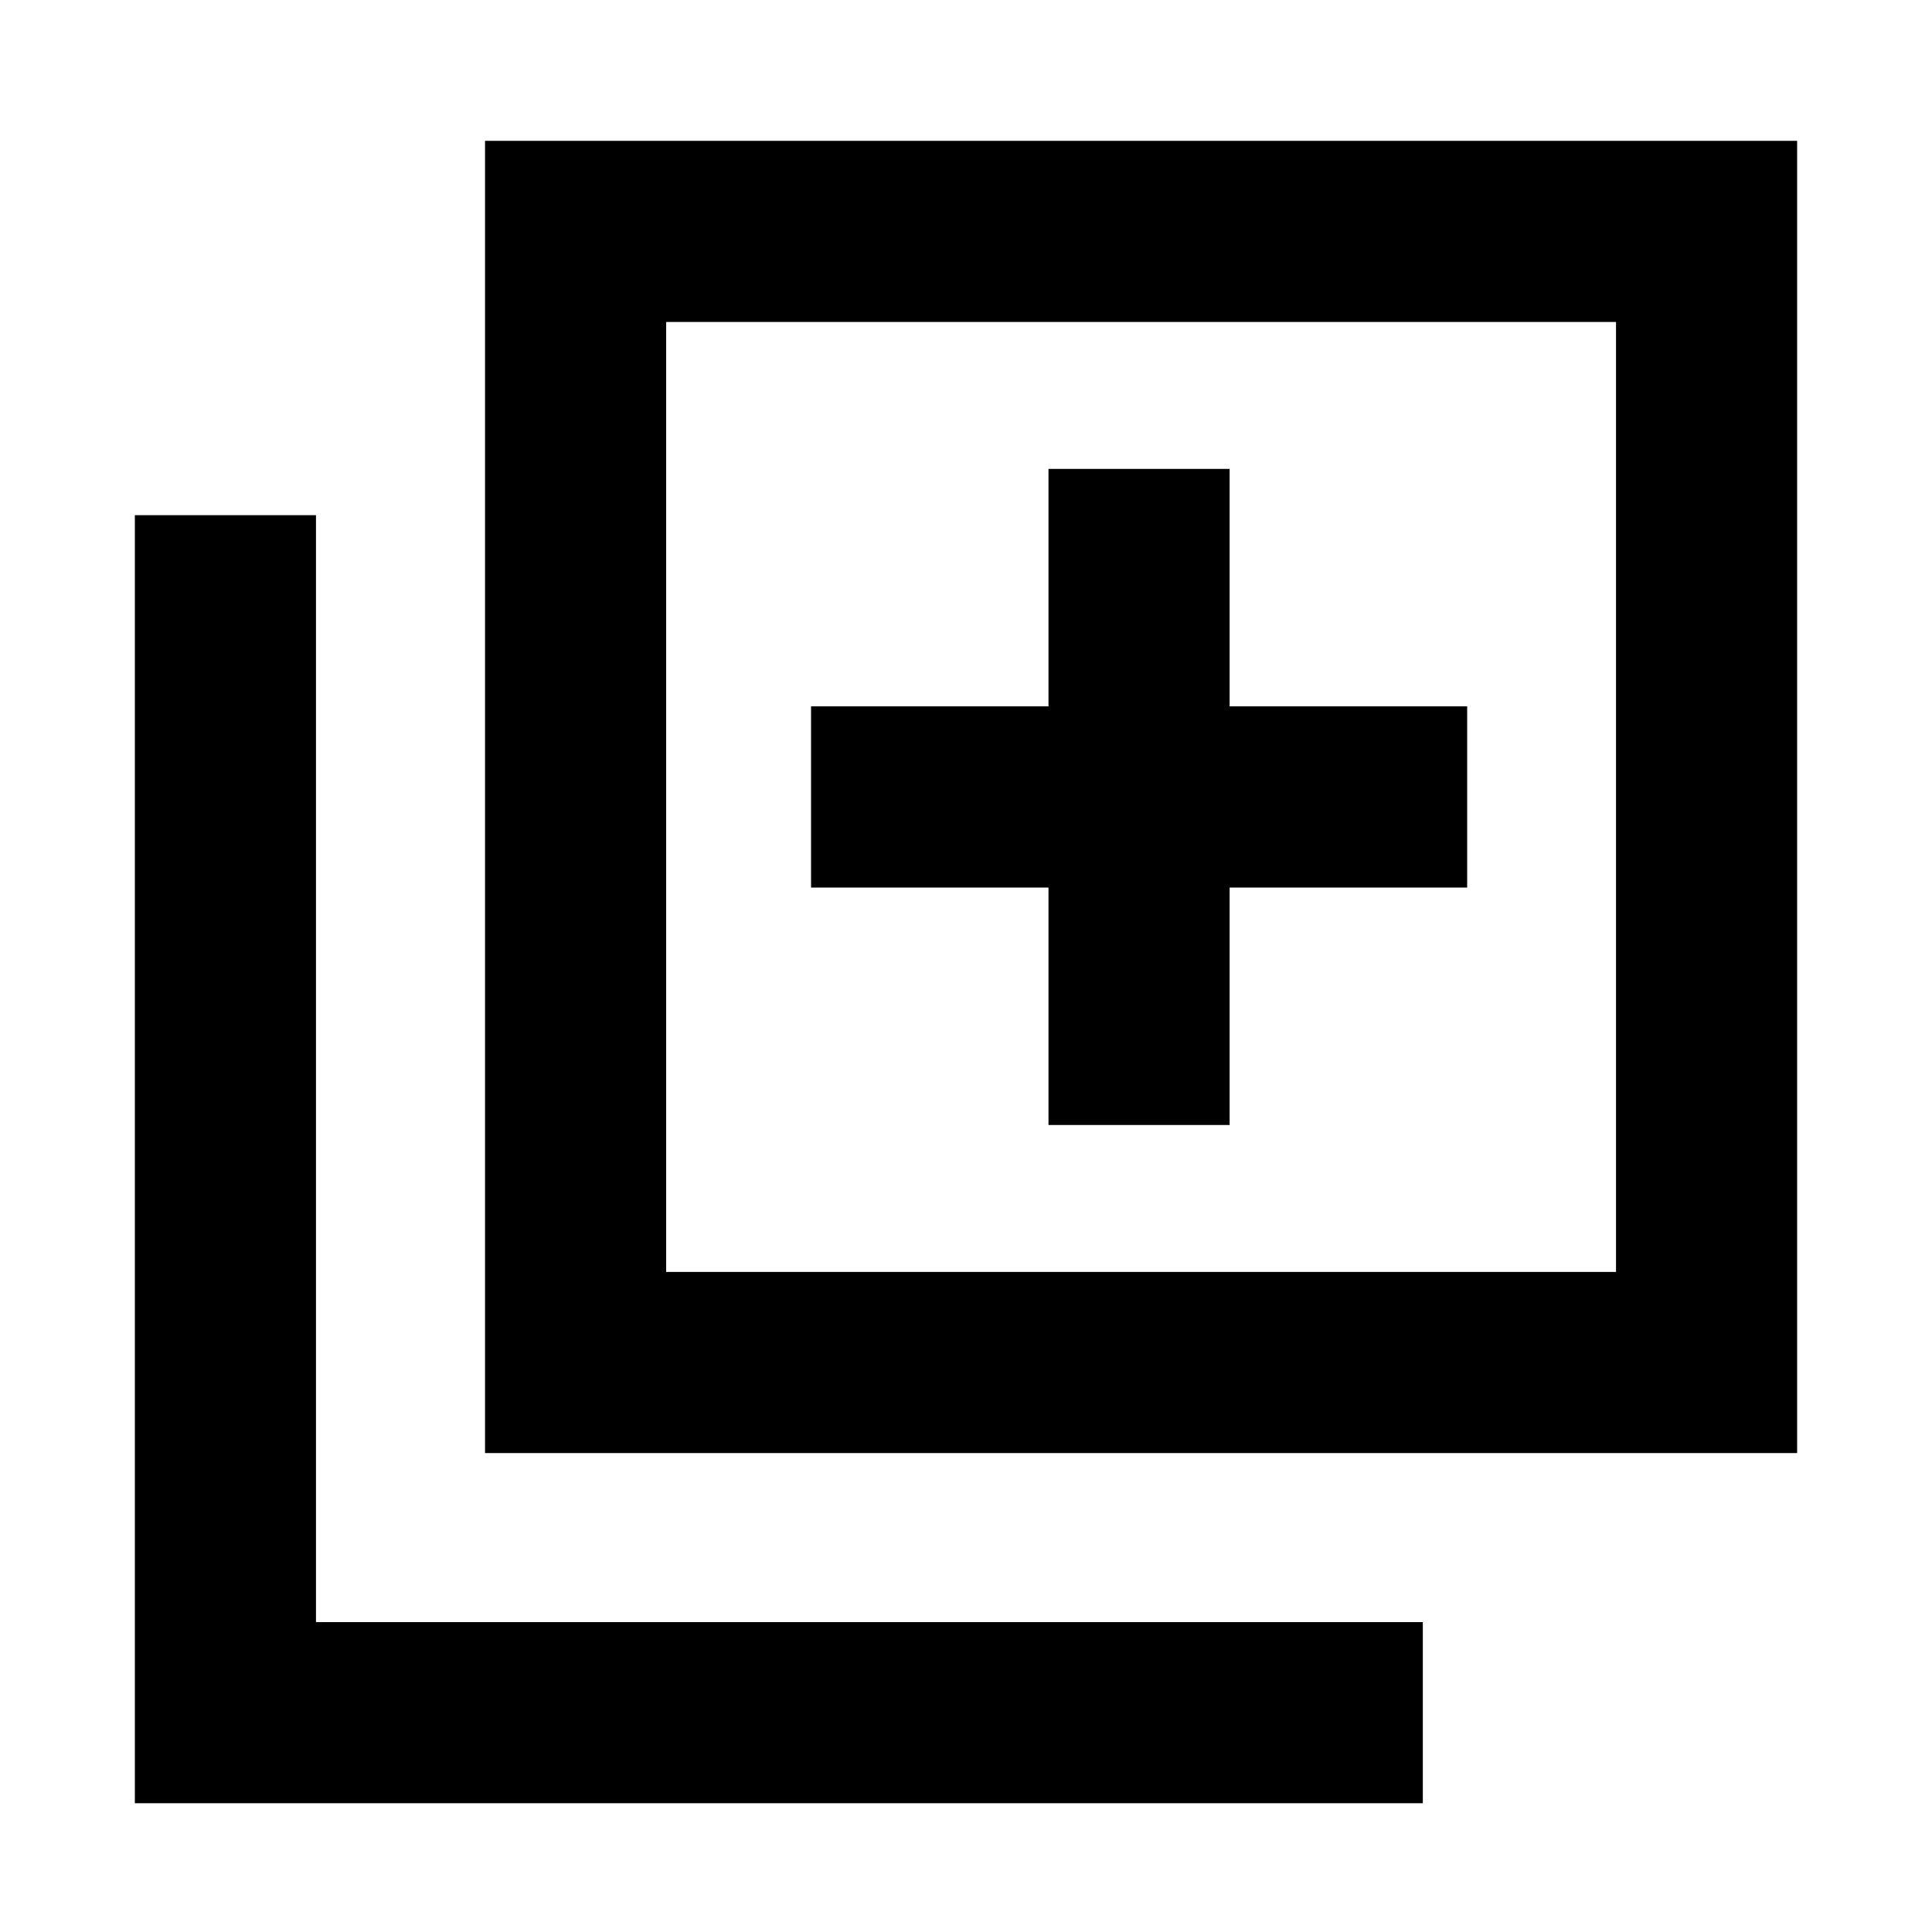 <svg xmlns="http://www.w3.org/2000/svg" height="20" width="20"><path d="M10.854 11.646H12.729V9.188H15.188V7.312H12.729V4.854H10.854V7.312H8.396V9.188H10.854ZM5.021 15.042V1.458H18.604V15.042ZM6.896 13.167H16.729V3.333H6.896ZM1.396 18.667V5.333H3.271V16.792H14.729V18.667ZM6.896 13.167V3.333V13.167Z"/></svg>